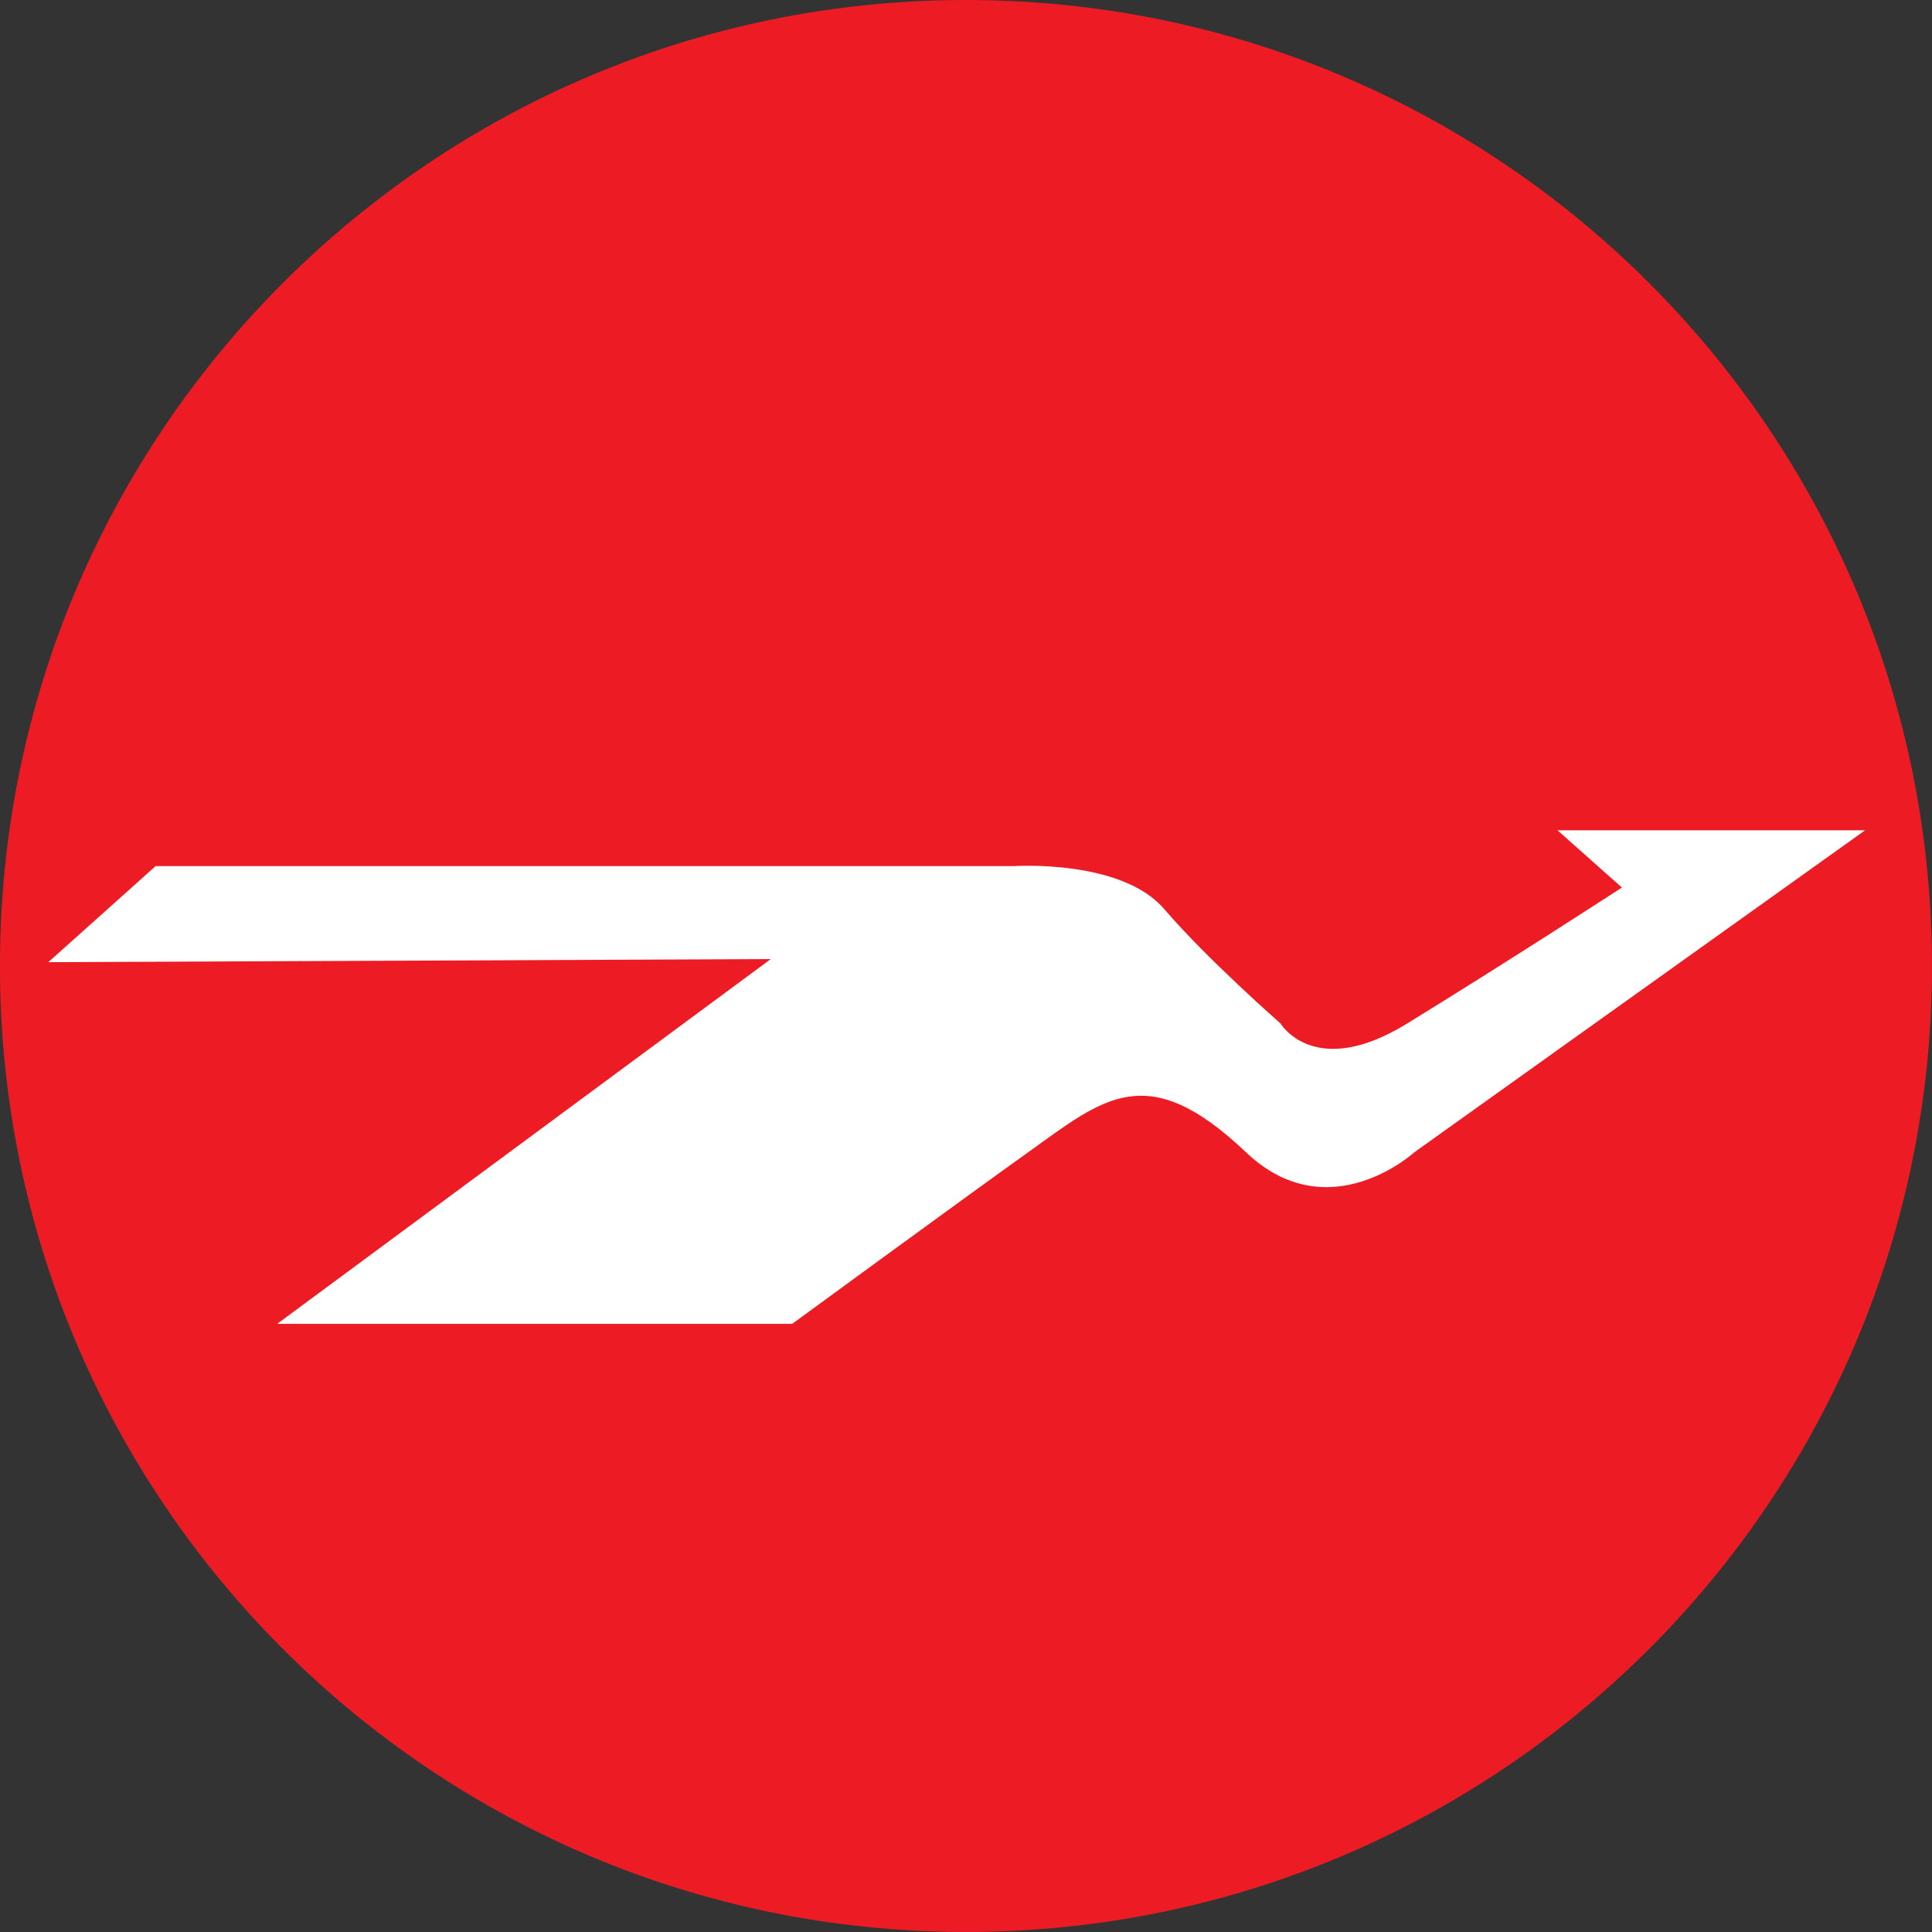<?xml version="1.0" encoding="utf-8"?>
<!-- Generator: Adobe Illustrator 16.2.1, SVG Export Plug-In . SVG Version: 6.00 Build 0)  -->
<!DOCTYPE svg PUBLIC "-//W3C//DTD SVG 1.1//EN" "http://www.w3.org/Graphics/SVG/1.1/DTD/svg11.dtd">
<svg version="1.1"
	 id="svg5702" xmlns:svg="http://www.w3.org/2000/svg" xmlns:rdf="http://www.w3.org/1999/02/22-rdf-syntax-ns#" xmlns:cc="http://creativecommons.org/ns#" xmlns:dc="http://purl.org/dc/elements/1.1/"
	 xmlns="http://www.w3.org/2000/svg" xmlns:xlink="http://www.w3.org/1999/xlink" x="0px" y="0px" width="50px" height="50px"
	 viewBox="396.957 128.709 50 50" enable-background="new 396.957 128.709 50 50" xml:space="preserve">
<rect x="396.957" y="128.709" width="50" height="50" fill="#333333" stroke="none"/>
<g id="layer1" transform="translate(62.747,-407.067)">
	<g id="g7173">
		<path id="path3017" fill="#ED1C24" d="M359.209,585.775c13.808,0,25-11.193,25-24.998c0-13.808-11.193-25.001-25-25.001
			c-13.806,0-25,11.193-25,25.001C334.21,574.582,345.404,585.775,359.209,585.775"/>
		<path id="path3019" fill="#FFFFFF" d="M338.237,558.191h22.213c0,0,2.776-0.186,3.888,1.109c1.11,1.297,3.011,2.962,3.011,2.962
			s0.876,1.482,3.282,0c2.758-1.697,5.554-3.517,5.554-3.517l-1.667-1.481h7.961l-11.663,8.331c0,0-2.222,2.034-4.362,0
			c-2.562-2.437-3.69-1.389-5.633,0c-1.508,1.075-6.109,4.442-6.109,4.442h-13.328l12.773-9.44l-18.697,0.08"/>
	</g>
</g>
</svg>
